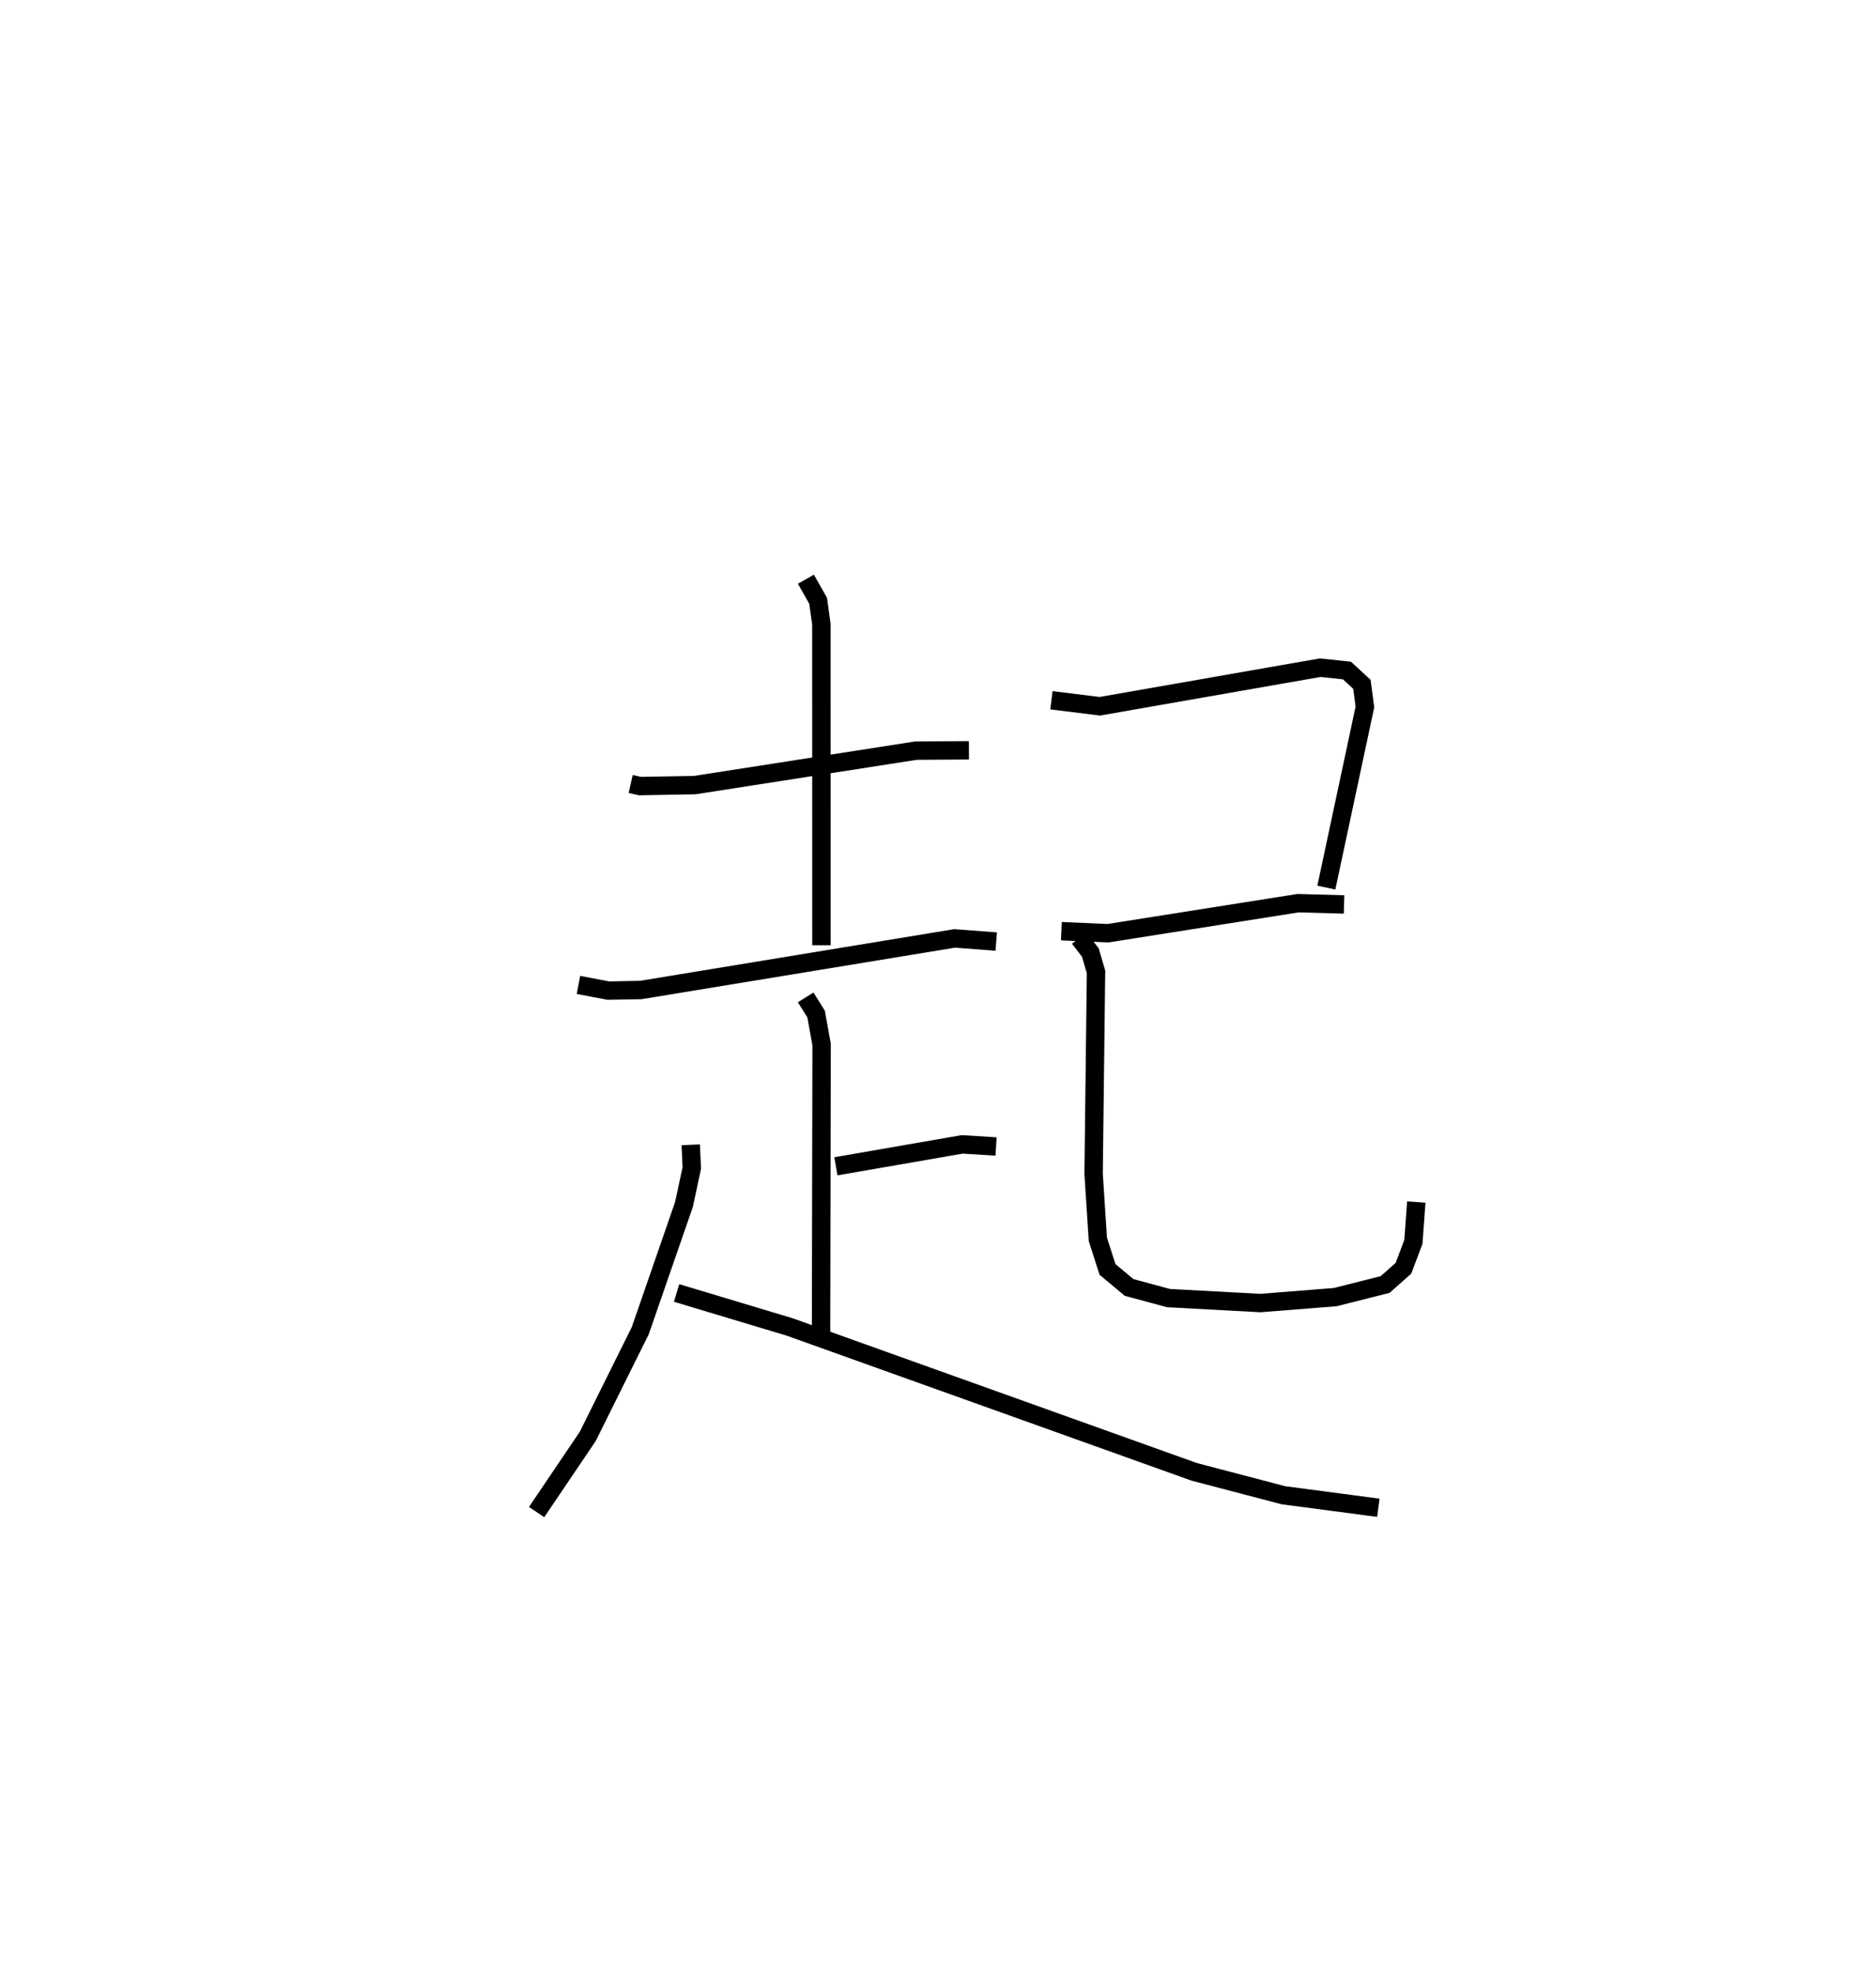 <?xml version="1.0" encoding="utf-8" ?>
<svg baseProfile="full" height="107.226" version="1.1" width="102.015" xmlns="http://www.w3.org/2000/svg" xmlns:ev="http://www.w3.org/2001/xml-events" xmlns:xlink="http://www.w3.org/1999/xlink"><defs /><rect fill="white" height="107.226" width="102.015" x="0" y="0" /><path d="M25,25 m0.0,0.0 m9.296,17.634 l0.505,0.113 2.975,-0.052 l12.036,-1.875 2.877,-0.018 m-8.865,-9.304 l0.665,1.174 0.176,1.266 l0.004,17.465 m-13.214,2.157 l1.625,0.31 1.77,-0.034 l17.064,-2.805 2.26,0.172 m-10.362,3.036 l0.566,0.905 0.3,1.656 l-0.031,15.938 m0.809,-9.314 l6.867,-1.192 1.842,0.114 m-16.603,-0.091 l0.057,1.261 -0.425,1.981 l-2.376,6.863 -2.859,5.755 l-2.779,4.112 m7.612,-11.915 l6.153,1.85 21.995,7.878 l4.854,1.273 5.159,0.68 m-17.778,-43.912 l2.632,0.326 11.986,-2.098 l1.456,0.156 0.81,0.748 l0.163,1.231 -2.097,9.824 m-14.408,2.37 l2.536,0.111 10.336,-1.634 l2.499,0.069 m-14.398,1.831 l0.601,0.784 0.309,1.052 l-0.131,10.982 0.231,3.562 l0.524,1.637 1.174,0.98 l2.146,0.579 4.996,0.269 l4.066,-0.322 2.717,-0.686 l0.996,-0.884 0.54,-1.436 l0.157,-2.165 " fill="none" stroke="black" stroke-width="1" /></svg>